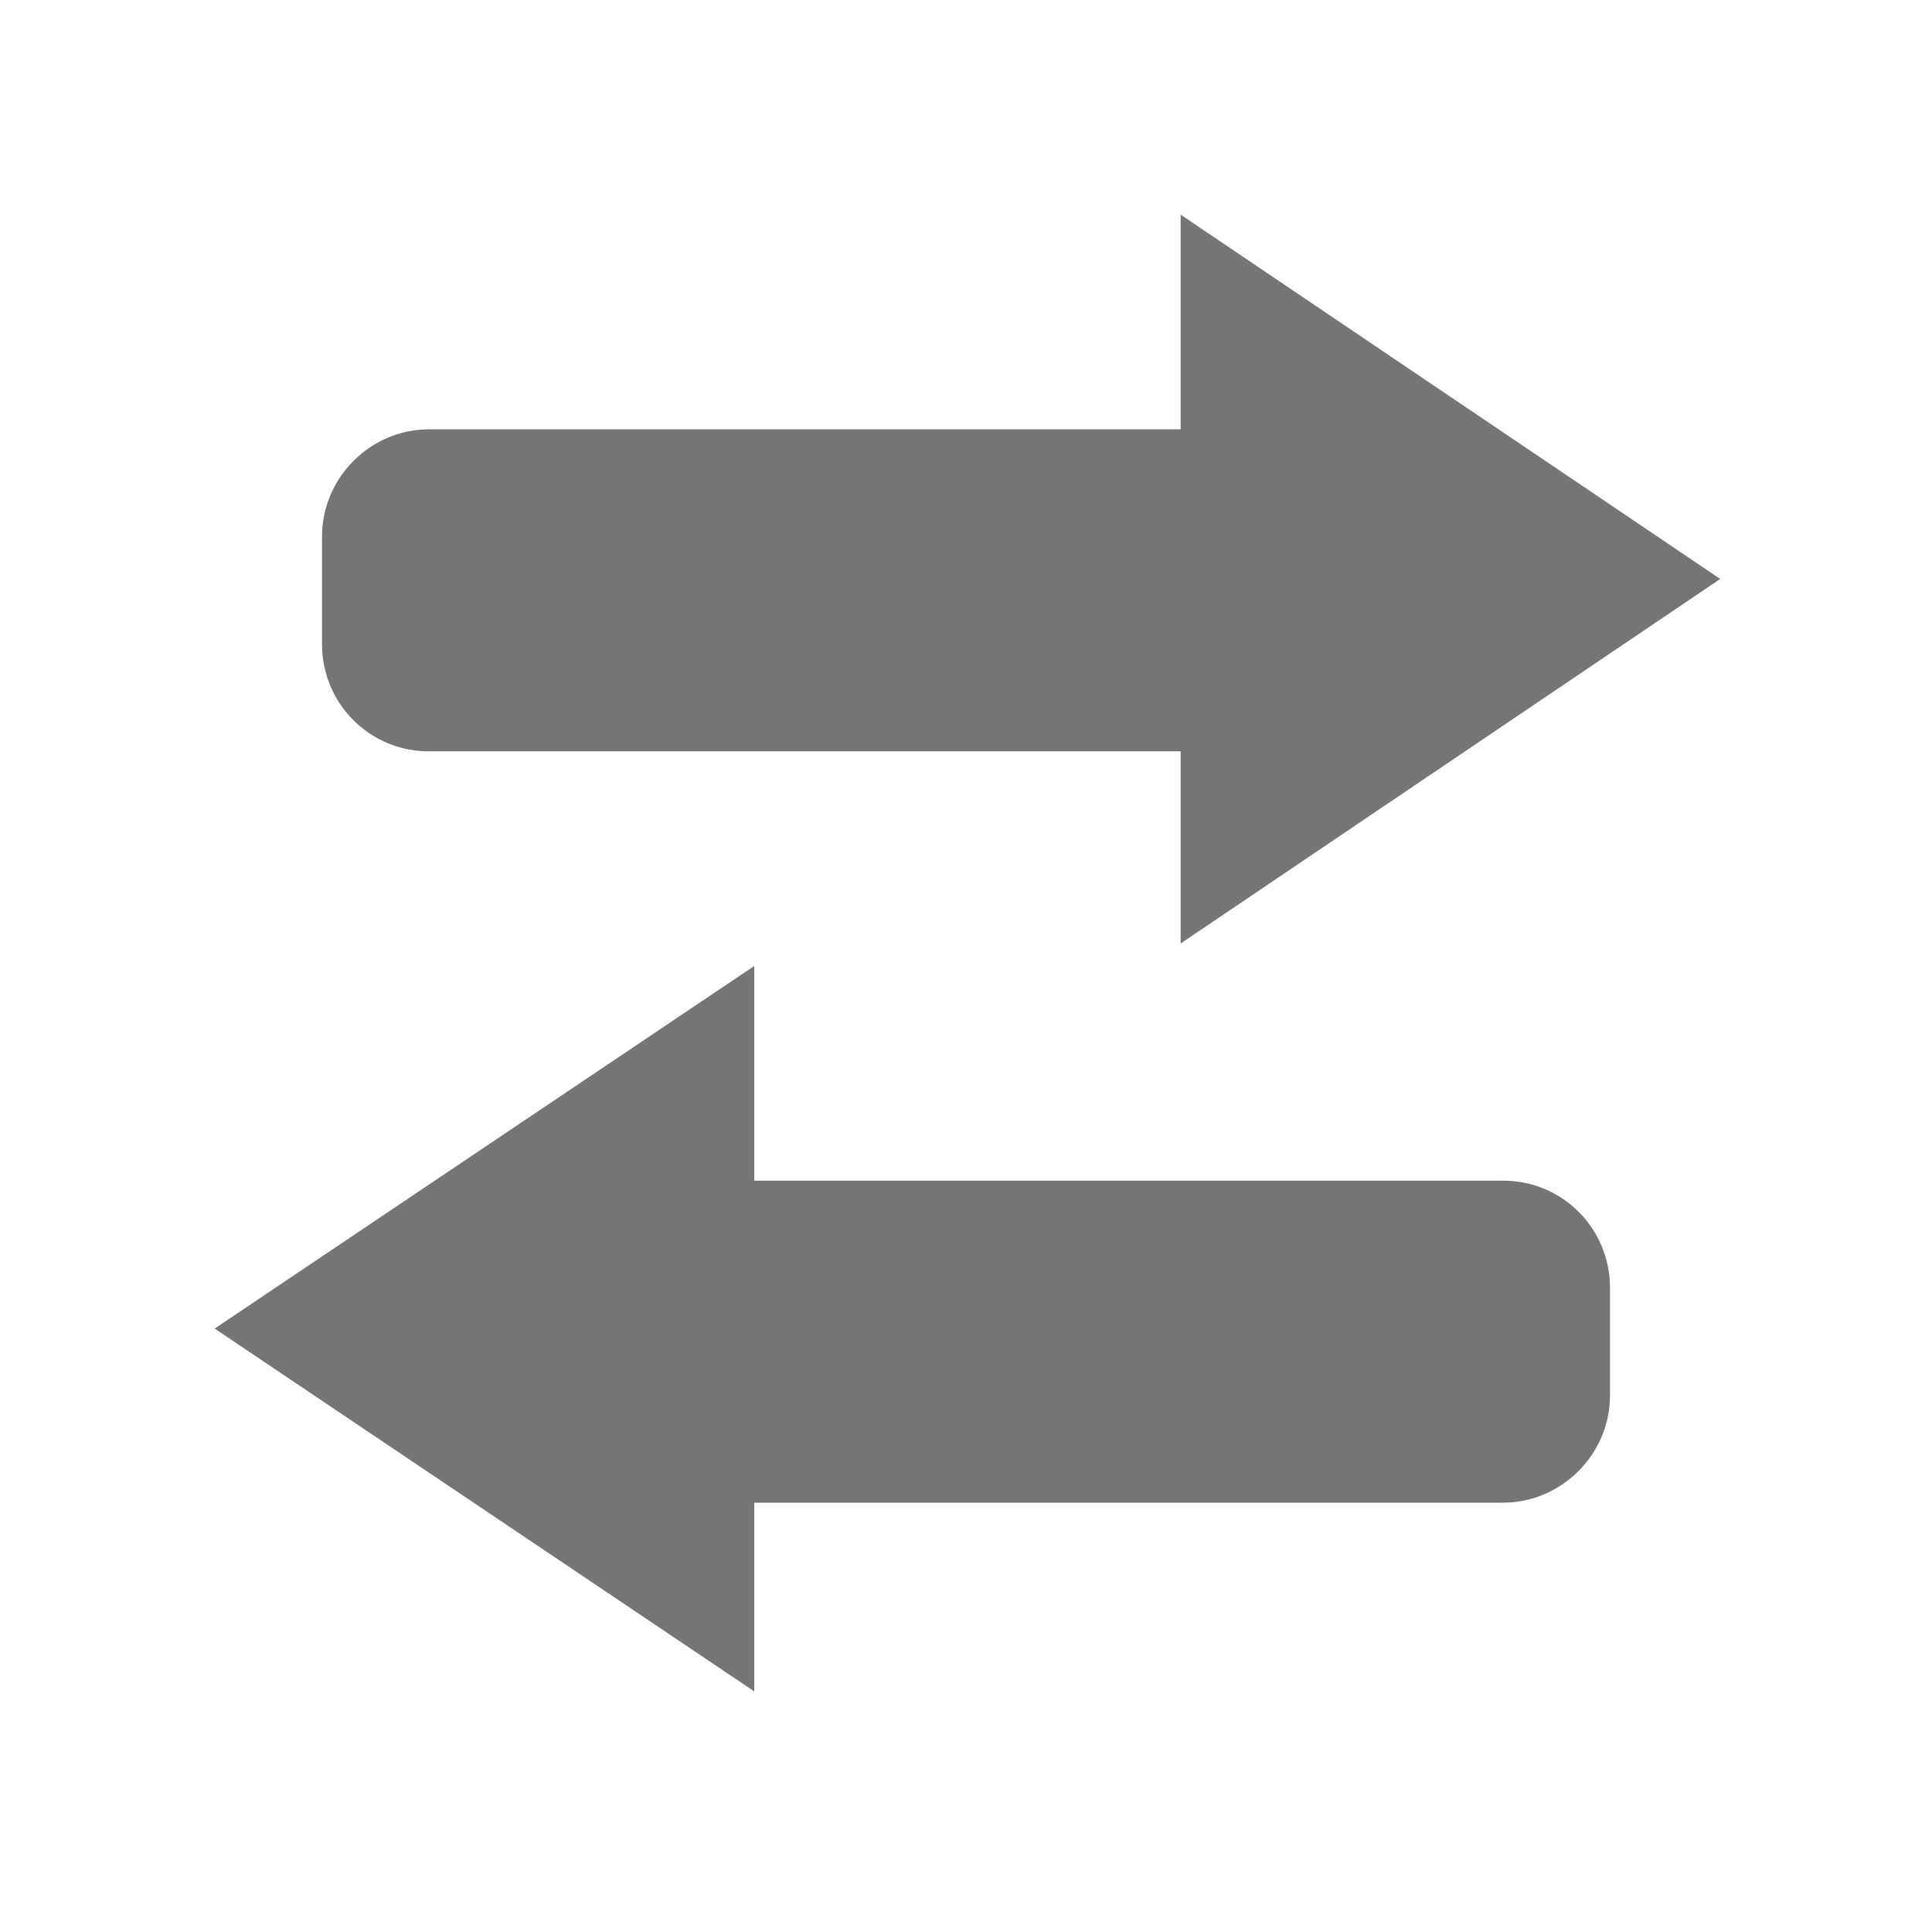 <svg xmlns:xlink="http://www.w3.org/1999/xlink" xmlns="http://www.w3.org/2000/svg" width="500" height="500" viewBox="0 0 18 18" fit="" preserveAspectRatio="xMidYMid meet" focusable="false"><path d="M7.027 11h6.978c.55 0 .995.443.995 1v1c0 .553-.456 1-.995 1H7.027v1.758L2 12.378 7.027 9v2zM11 4H3.995C3.455 4 3 4.447 3 5v1c0 .557.446 1 .995 1H11v1.79l5.027-3.396L11 2v2z" fill-rule="evenodd" fill-opacity="0.54" fill="#000000"></path></svg>